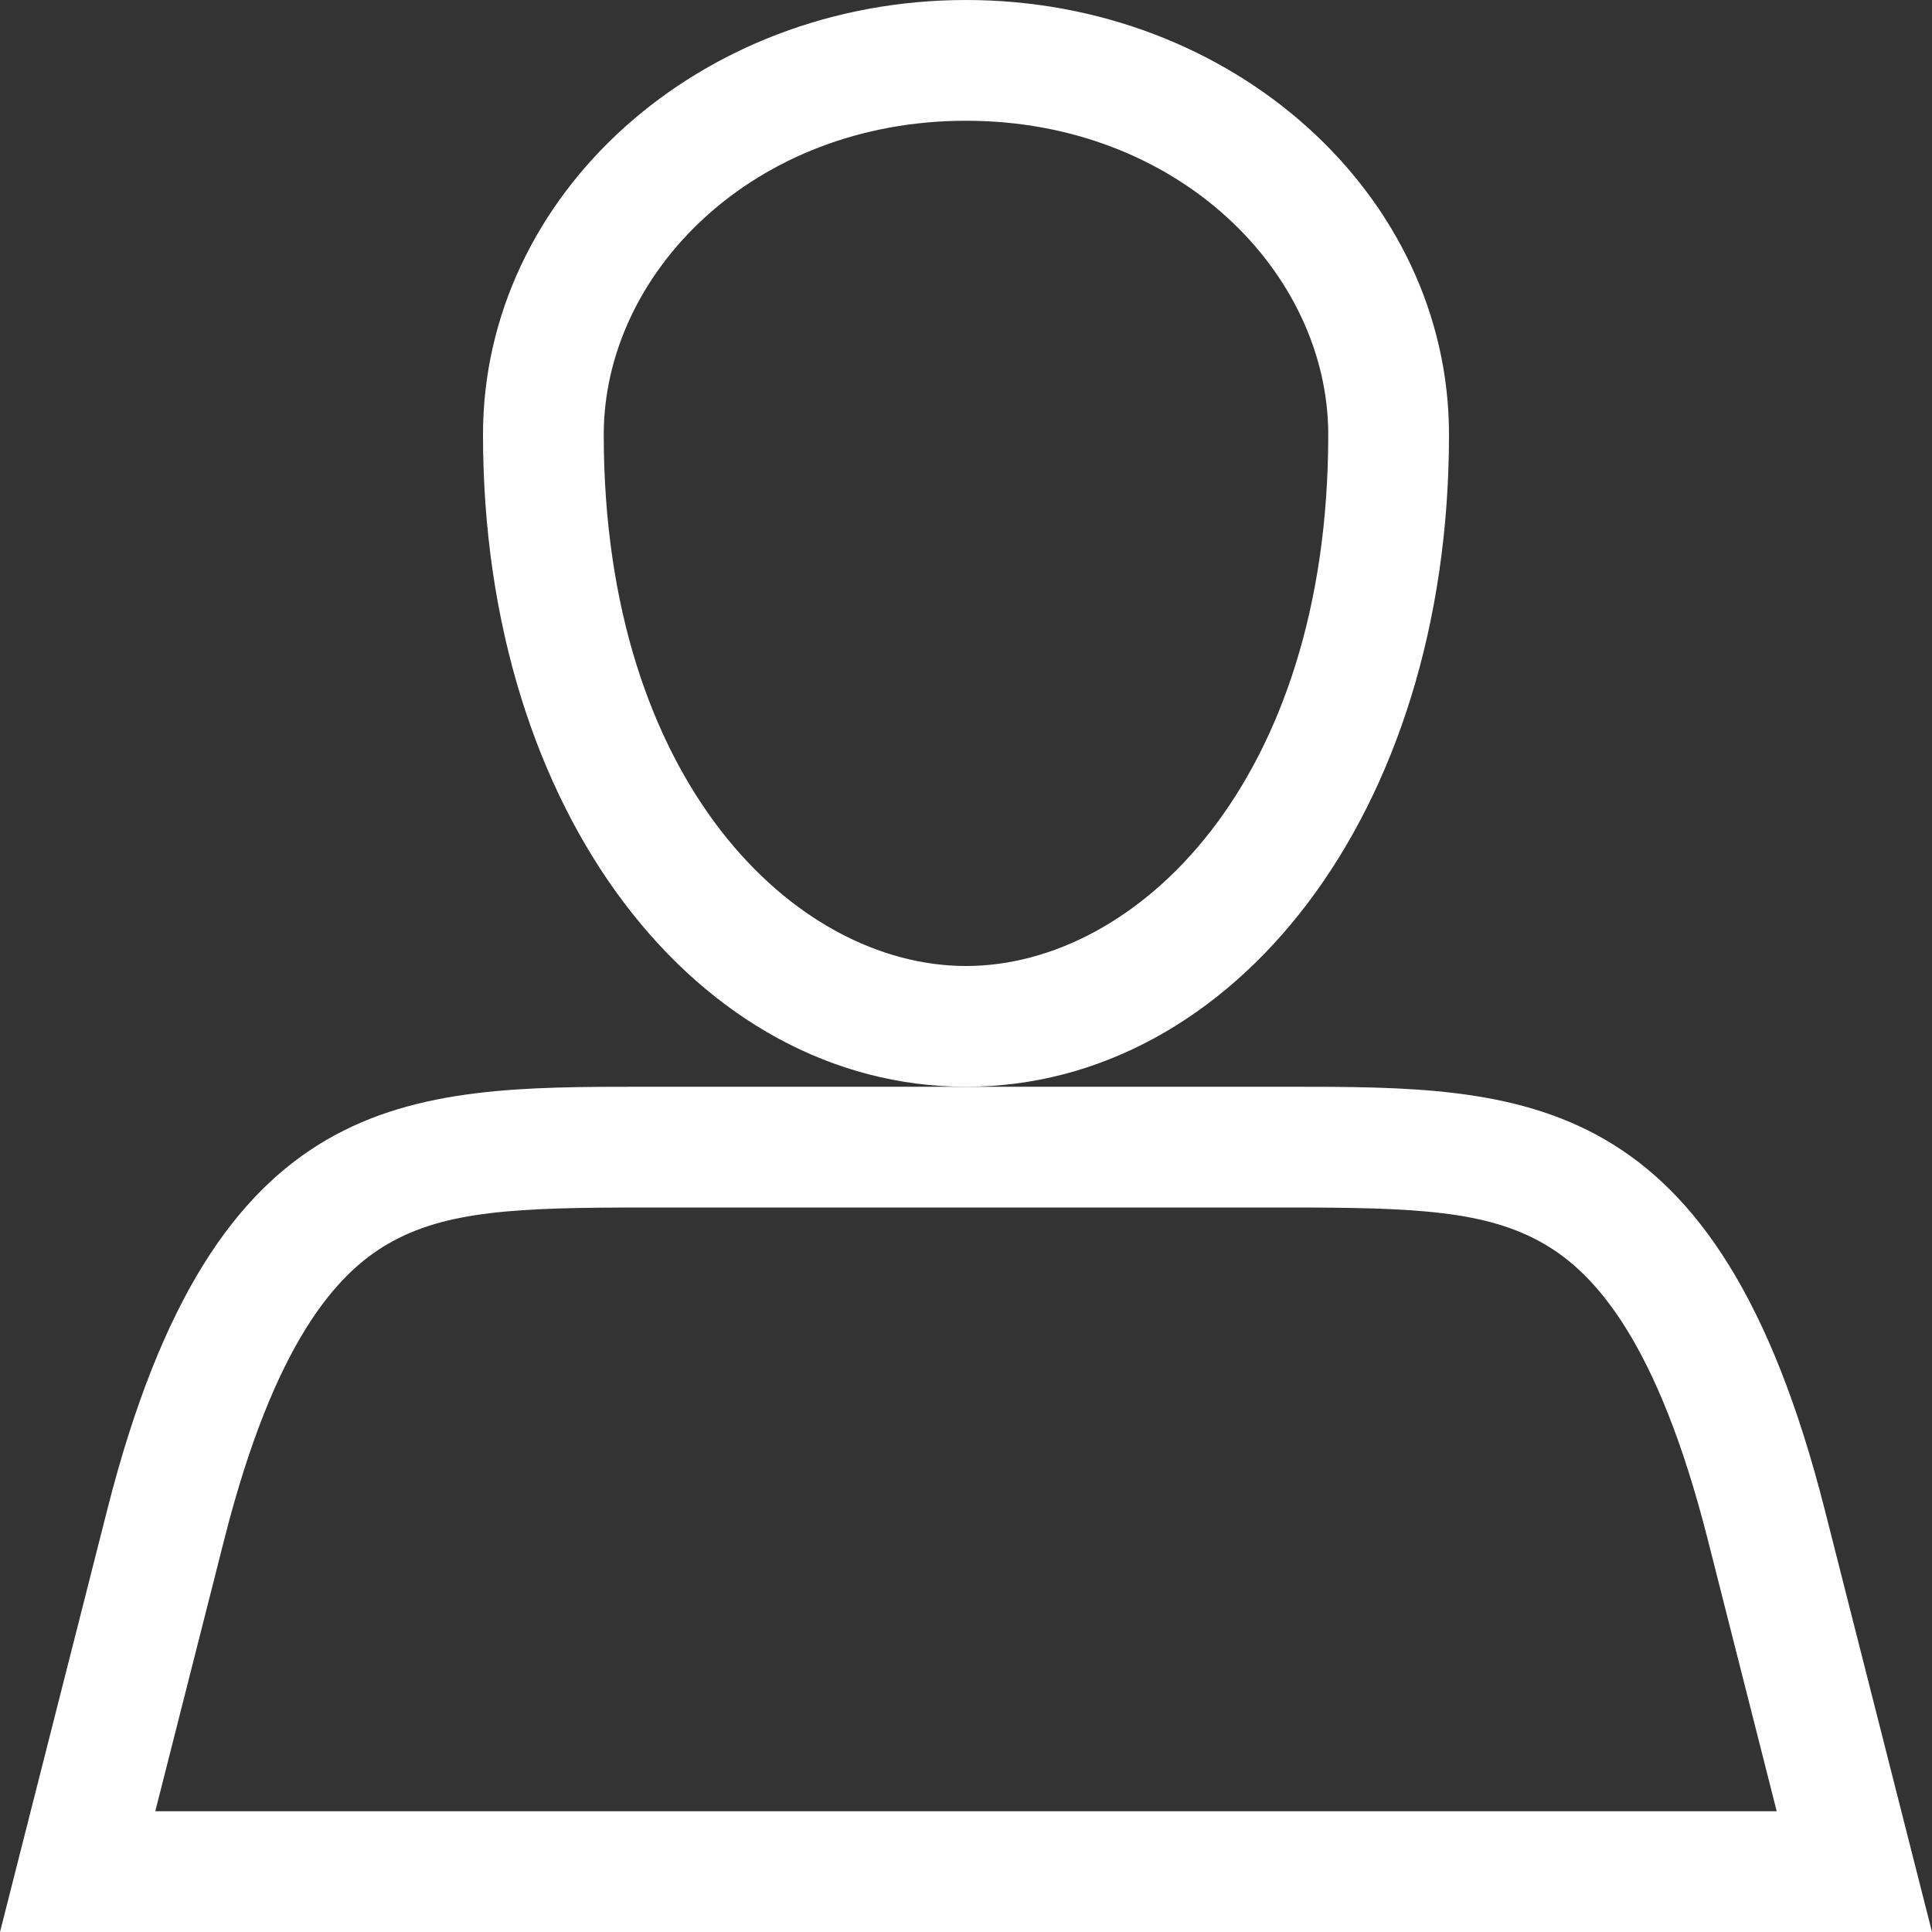 <svg width="16" height="16" viewBox="0 0 16 16" fill="none" xmlns="http://www.w3.org/2000/svg">
<rect x="0" y="0" width="16" height="16" fill="#333333" stroke="none"/>
<path fill-rule="evenodd" clip-rule="evenodd" d="M14.714 15L14.142 12.746C13.727 11.113 13.209 10.546 12.79 10.303C12.311 10.024 11.713 10 10.667 10H5.333C4.287 10 3.689 10.024 3.21 10.303C2.791 10.546 2.273 11.113 1.858 12.746L1.286 15H14.714ZM15.111 12.5C14.222 9 12.63 9 10.667 9H5.333C3.37 9 1.778 9 0.889 12.5L0 16H16L15.111 12.5Z" fill="white"/>
<path fill-rule="evenodd" clip-rule="evenodd" d="M8 8C9.416 8 11 6.474 11 3.6C11 2.261 9.759 1 8 1C6.241 1 5 2.261 5 3.6C5 6.474 6.584 8 8 8ZM8 9C10.209 9 12 6.75 12 3.6C12 1.612 10.209 0 8 0C5.791 0 4 1.612 4 3.6C4 6.75 5.791 9 8 9Z" fill="white"/>
</svg>
